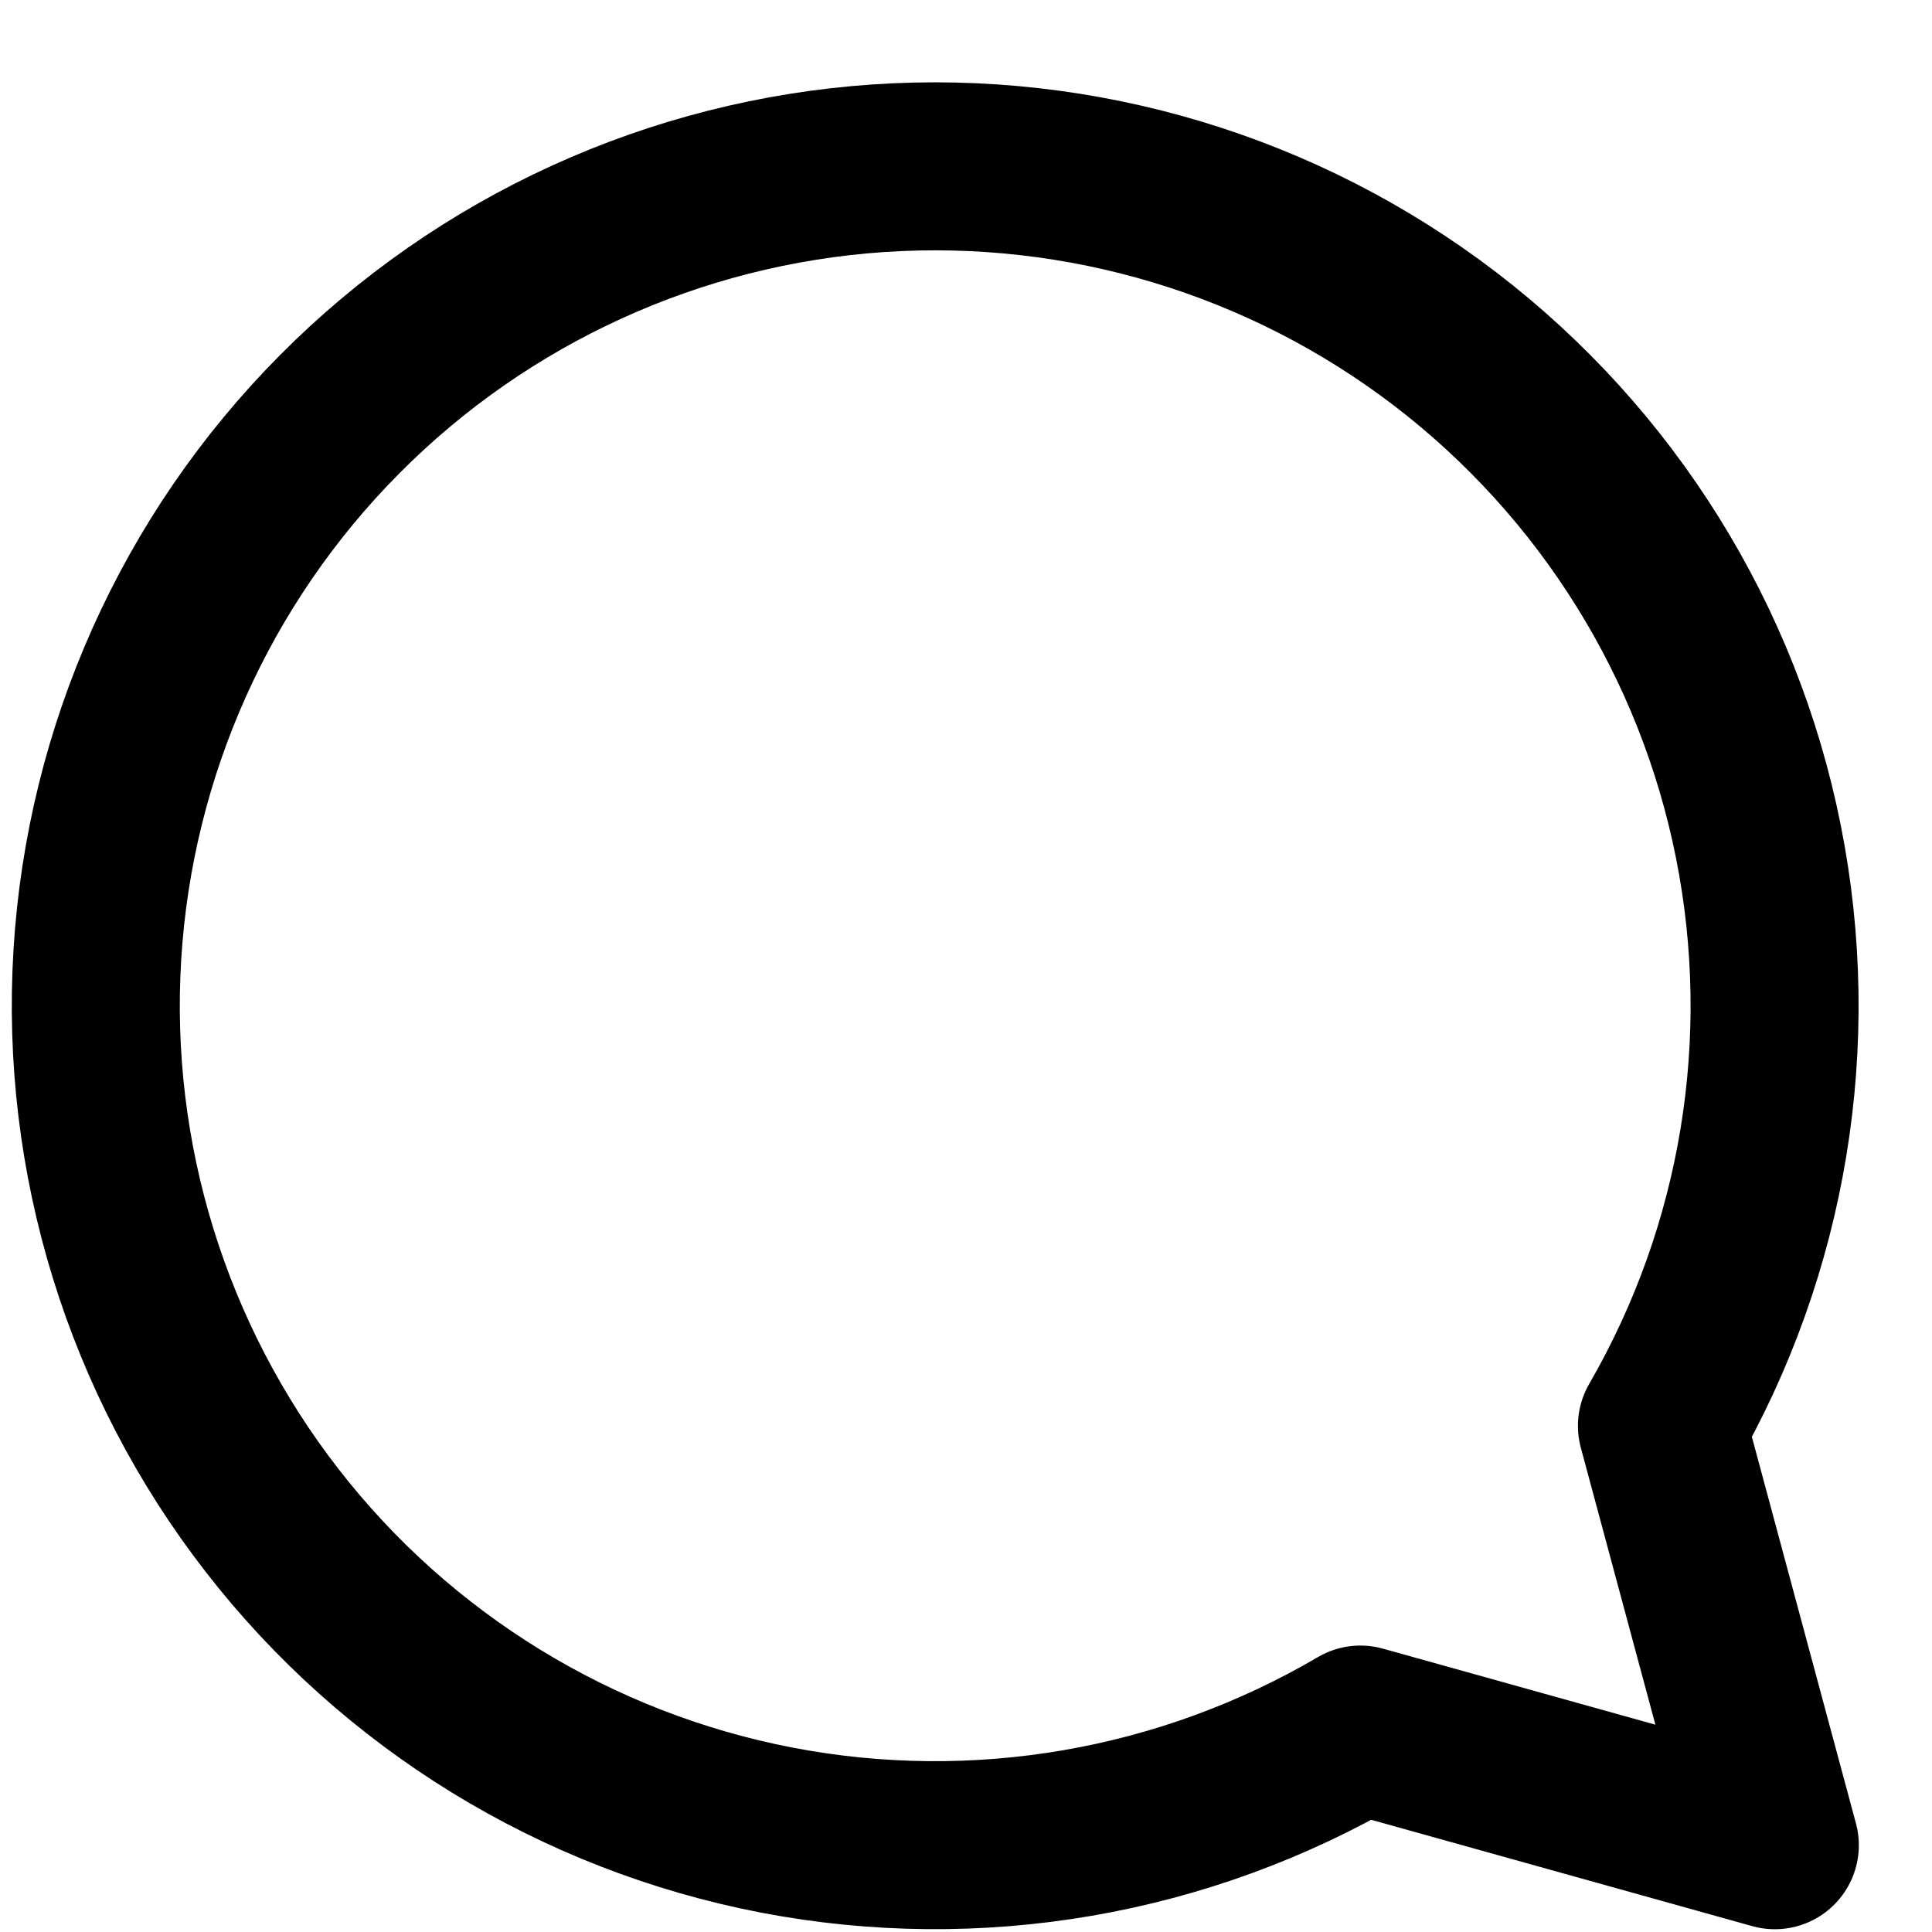 <svg width="23" height="23" viewBox="0 0 23 23" fill="none" xmlns="http://www.w3.org/2000/svg">
<path d="M19.785 16.975C21 14.873 21.408 12.4 20.933 10.019C20.459 7.638 19.133 5.512 17.205 4.036C15.277 2.561 12.877 1.839 10.455 2.003C8.033 2.168 5.753 3.209 4.043 4.932C2.332 6.654 1.307 8.941 1.159 11.364C1.011 13.788 1.75 16.182 3.239 18.1C4.727 20.018 6.863 21.328 9.247 21.787C11.632 22.245 14.101 21.819 16.195 20.59L21.129 21.967L19.785 16.975Z" stroke="black" stroke-width="2" stroke-linejoin="round"/>
</svg>
